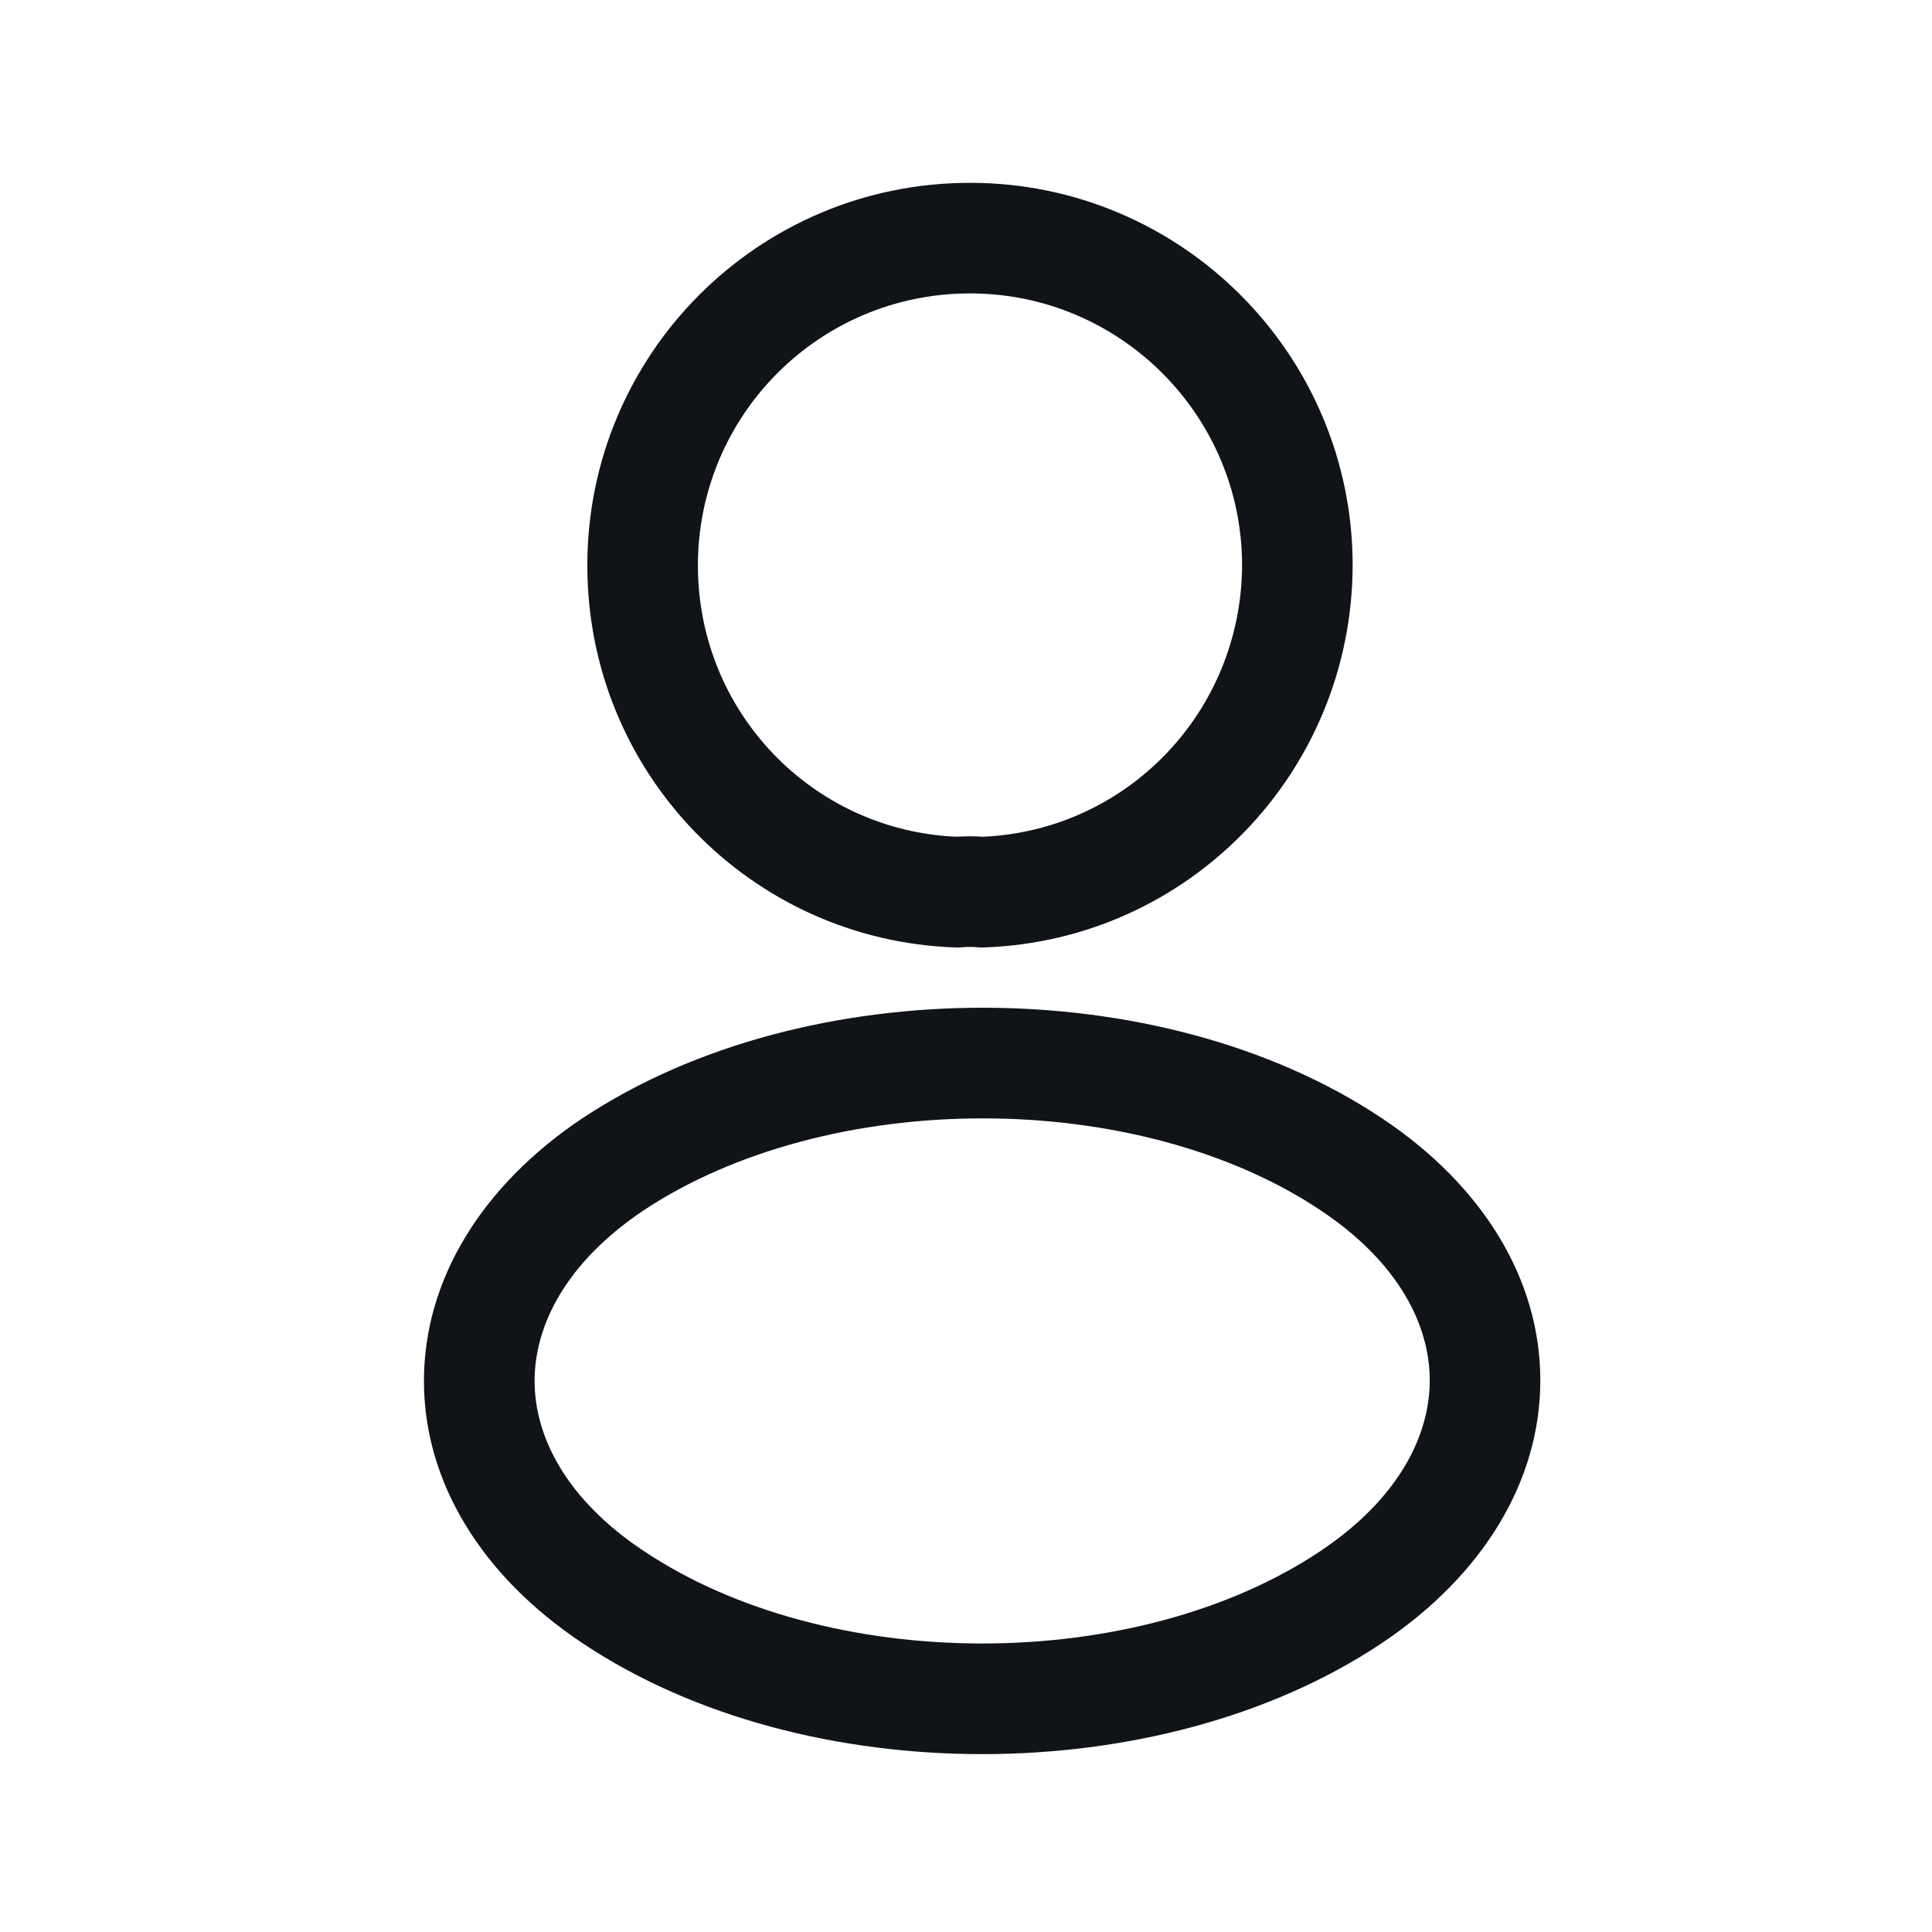 <svg width="30" height="30" viewBox="0 0 30 30" fill="none" xmlns="http://www.w3.org/2000/svg">
<path fill-rule="evenodd" clip-rule="evenodd" d="M10.837 8.781C10.837 6.449 12.721 4.556 15.062 4.556C17.392 4.556 19.286 6.449 19.287 8.779C19.276 11.052 17.502 12.893 15.265 12.993C15.129 12.983 14.986 12.984 14.85 12.993C12.611 12.894 10.837 11.052 10.837 8.781ZM15.062 2.839C11.77 2.839 9.12 5.503 9.12 8.781C9.12 11.991 11.65 14.604 14.838 14.712C14.874 14.713 14.91 14.712 14.945 14.709C15.022 14.702 15.104 14.702 15.16 14.708C15.198 14.712 15.236 14.713 15.274 14.712C18.464 14.604 20.991 11.991 21.004 8.785L21.004 8.781C21.004 5.502 18.341 2.839 15.062 2.839ZM21.458 17.364C19.718 16.202 17.467 15.648 15.259 15.648C13.051 15.648 10.796 16.202 9.046 17.363L9.046 17.363L9.042 17.365C7.479 18.411 6.583 19.873 6.583 21.443C6.583 23.013 7.479 24.473 9.044 25.514C10.789 26.681 13.042 27.238 15.251 27.238C17.459 27.238 19.713 26.68 21.459 25.513L21.459 25.513C23.022 24.466 23.918 23.005 23.918 21.434C23.918 19.864 23.022 18.405 21.458 17.364ZM8.301 21.443C8.301 20.578 8.79 19.601 9.996 18.793C11.406 17.859 13.312 17.366 15.259 17.366C17.208 17.366 19.107 17.859 20.504 18.792L20.505 18.793C21.712 19.596 22.201 20.569 22.201 21.434C22.201 22.3 21.711 23.277 20.503 24.085C19.1 25.024 17.198 25.52 15.251 25.52C13.303 25.52 11.401 25.024 9.998 24.085L9.996 24.084C8.79 23.282 8.301 22.308 8.301 21.443Z" fill="#101317"/>
</svg>
